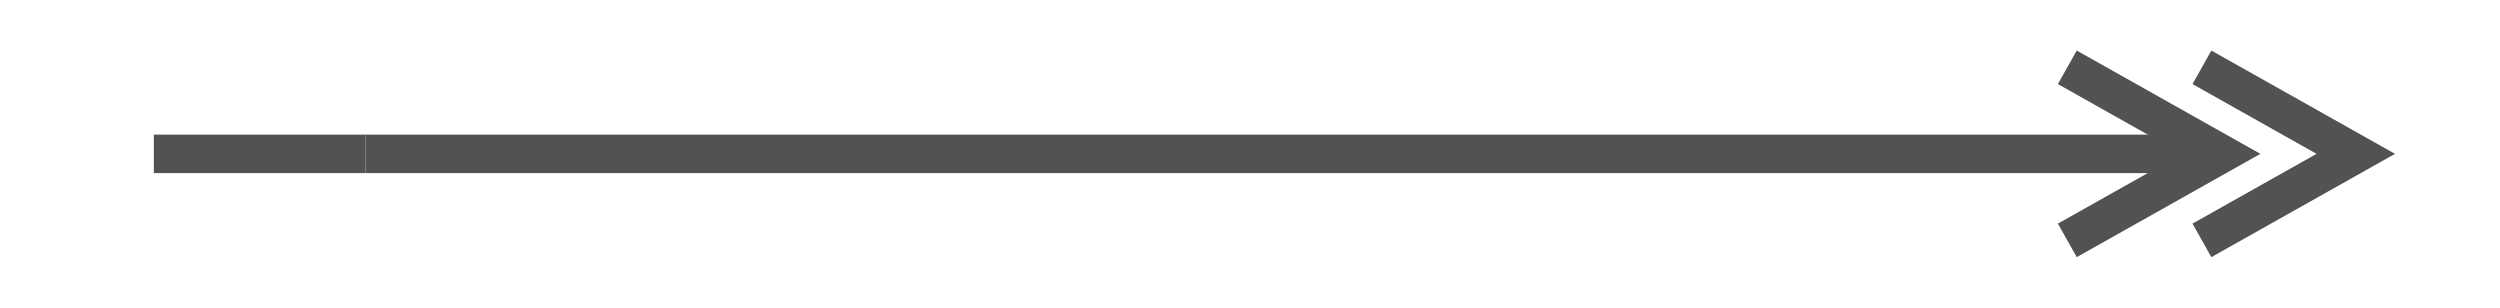 <svg width="260" height="32" viewBox="0 0 260 32" fill="none" xmlns="http://www.w3.org/2000/svg">
<path d="M16 16L38 16" stroke="#535151" stroke-width="4"/>
<path d="M229 25L245 16L229 7" stroke="#535151" stroke-width="4"/>
<path d="M215 25L231 16L215 7" stroke="#535151" stroke-width="4"/>
<path d="M230 16L38 16" stroke="#535151" stroke-width="4"/>
</svg>
